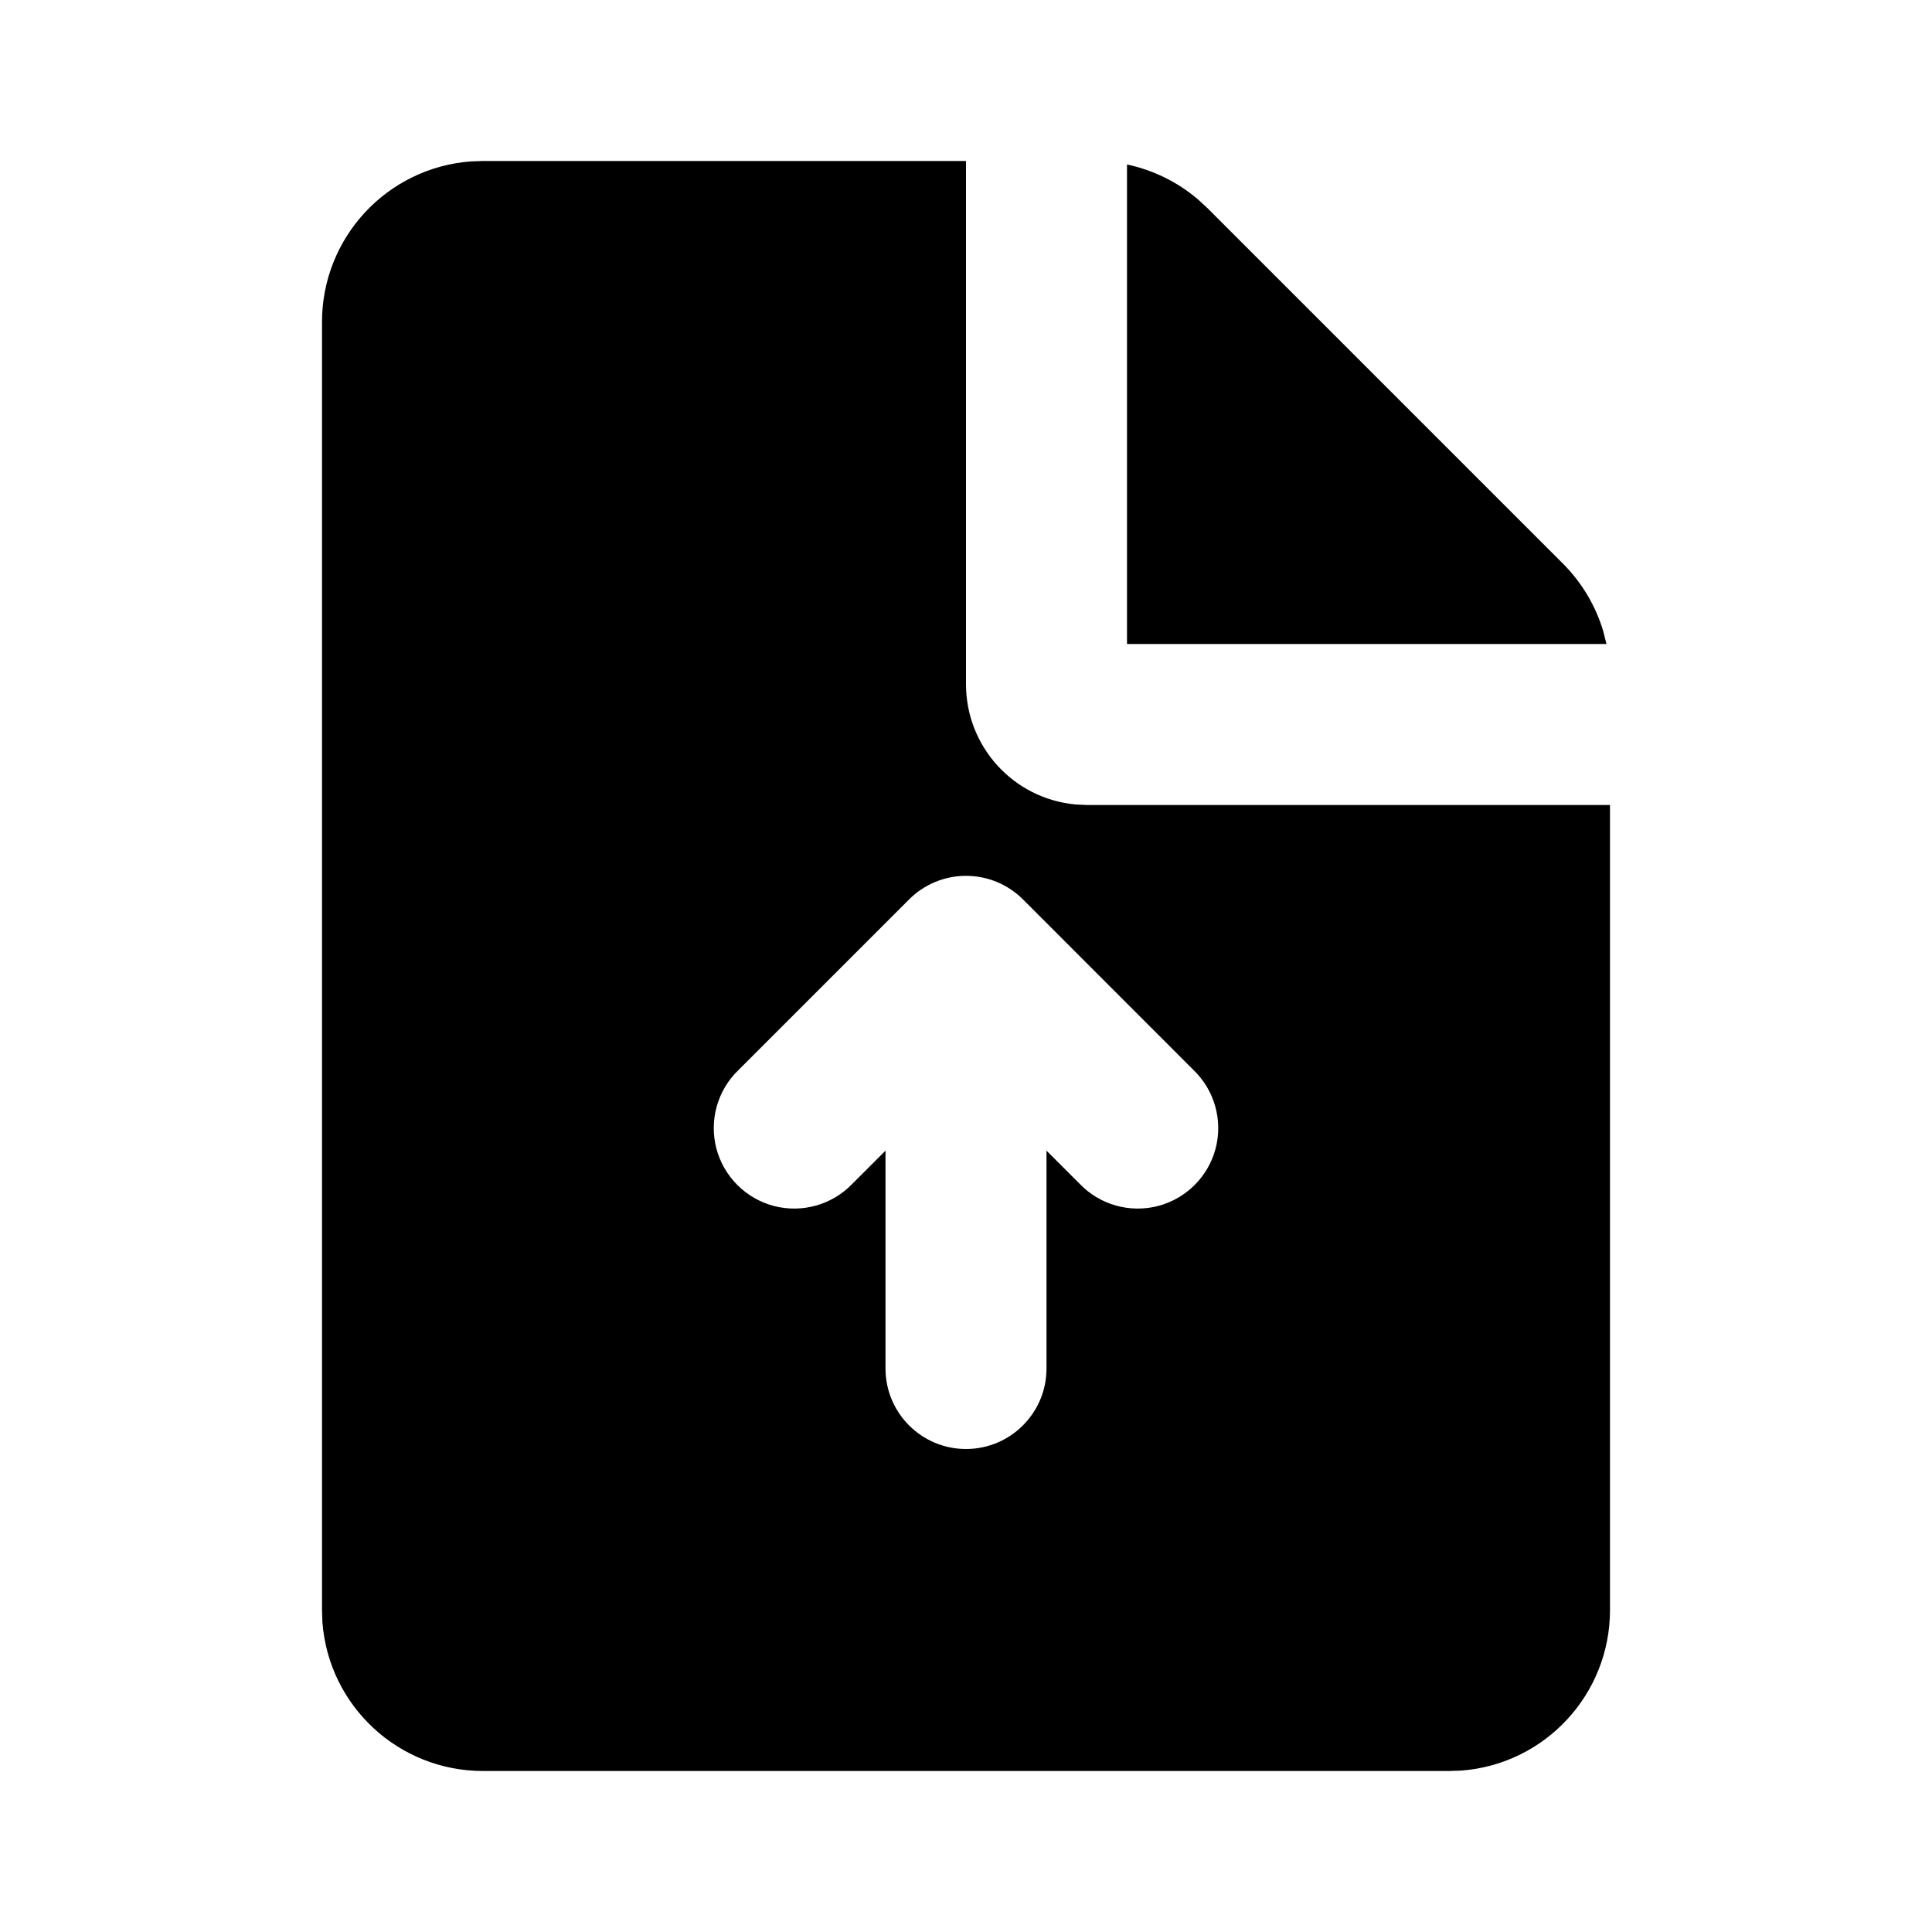 <svg xmlns="http://www.w3.org/2000/svg" width="24" height="24">
  <defs/>
  <path  d="M12,2 L12,8.5 C12,9.273 12.587,9.919 13.356,9.993 L13.5,10 L20,10 L20,20 C20,21.047 19.194,21.917 18.15,21.995 L18,22 L6,22 C4.953,22 4.083,21.194 4.005,20.15 L4,20 L4,4 C4,2.953 4.806,2.083 5.85,2.005 L6,2 Z M11.293,11.173 L9.172,13.294 C8.912,13.545 8.808,13.917 8.899,14.267 C8.991,14.616 9.264,14.889 9.613,14.981 C9.963,15.072 10.335,14.968 10.586,14.708 L11,14.294 L11,17 C11,17.552 11.448,18 12,18 C12.552,18 13,17.552 13,17 L13,14.294 L13.414,14.708 C13.665,14.968 14.037,15.072 14.387,14.981 C14.736,14.889 15.009,14.616 15.101,14.267 C15.192,13.917 15.088,13.545 14.828,13.294 L12.708,11.173 C12.52,10.985 12.266,10.88 12,10.88 C11.735,10.88 11.481,10.985 11.293,11.173 Z M14,2.043 C14.323,2.112 14.625,2.259 14.877,2.473 L15,2.586 L19.414,7 C19.648,7.234 19.821,7.523 19.916,7.84 L19.956,8 L14,8 Z"/>
</svg>

